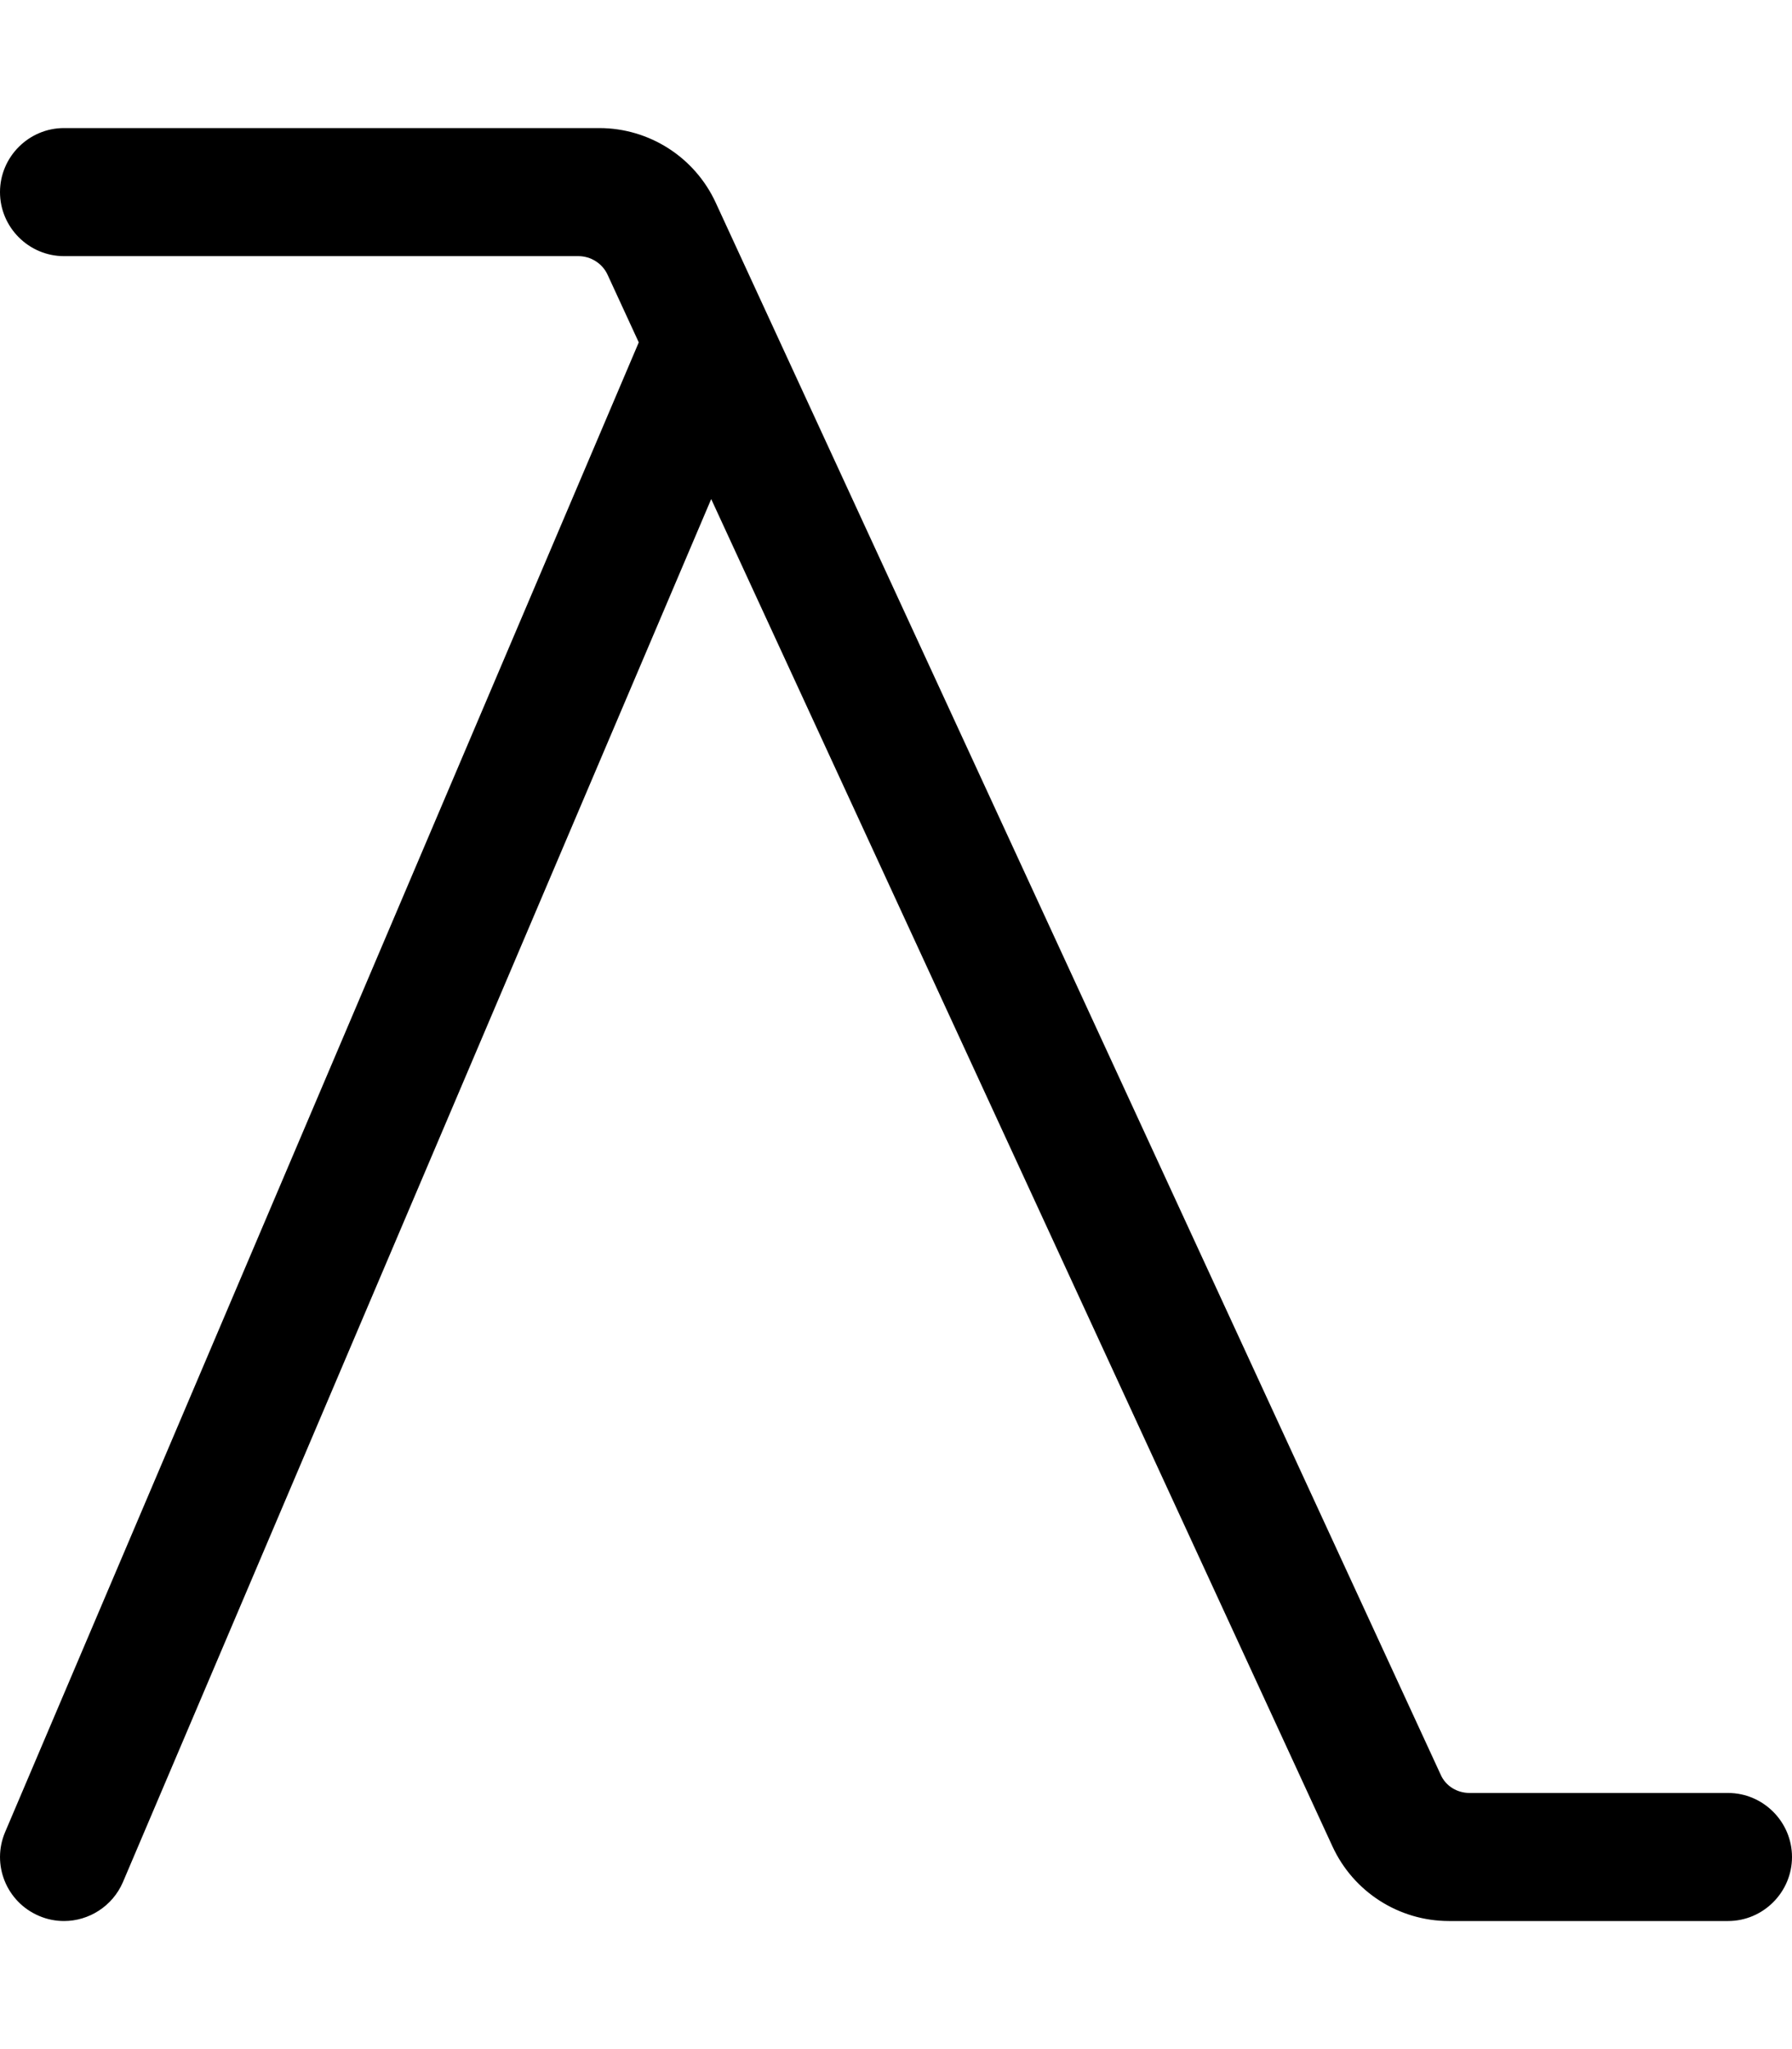 <svg xmlns="http://www.w3.org/2000/svg" viewBox="0 0 448 512"><!--! Font Awesome Pro 6.0.0-beta1 by @fontawesome - https://fontawesome.com License - https://fontawesome.com/license (Commercial License) --><path d="M448 464c0 8.799-7.199 16-16 16h-69.75c-12.52 0-23.89-7.277-29.13-18.64L177.8 124.7L30.72 470.3C28.13 476.3 22.22 480 16.01 480c-2.094 0-4.219-.406-6.25-1.281c-8.156-3.469-11.94-12.84-8.469-20.97l158.4-372.2L151.9 68.66C150.6 65.82 147.7 64 144.6 64H16C7.199 64 0 56.8 0 48C0 39.2 7.199 32 16 32h133.8c12.52 0 23.89 7.277 29.13 18.64l181.2 392.7C361.4 446.3 364.3 448 367.4 448H432C440.8 448 448 455.2 448 464z"/></svg>
